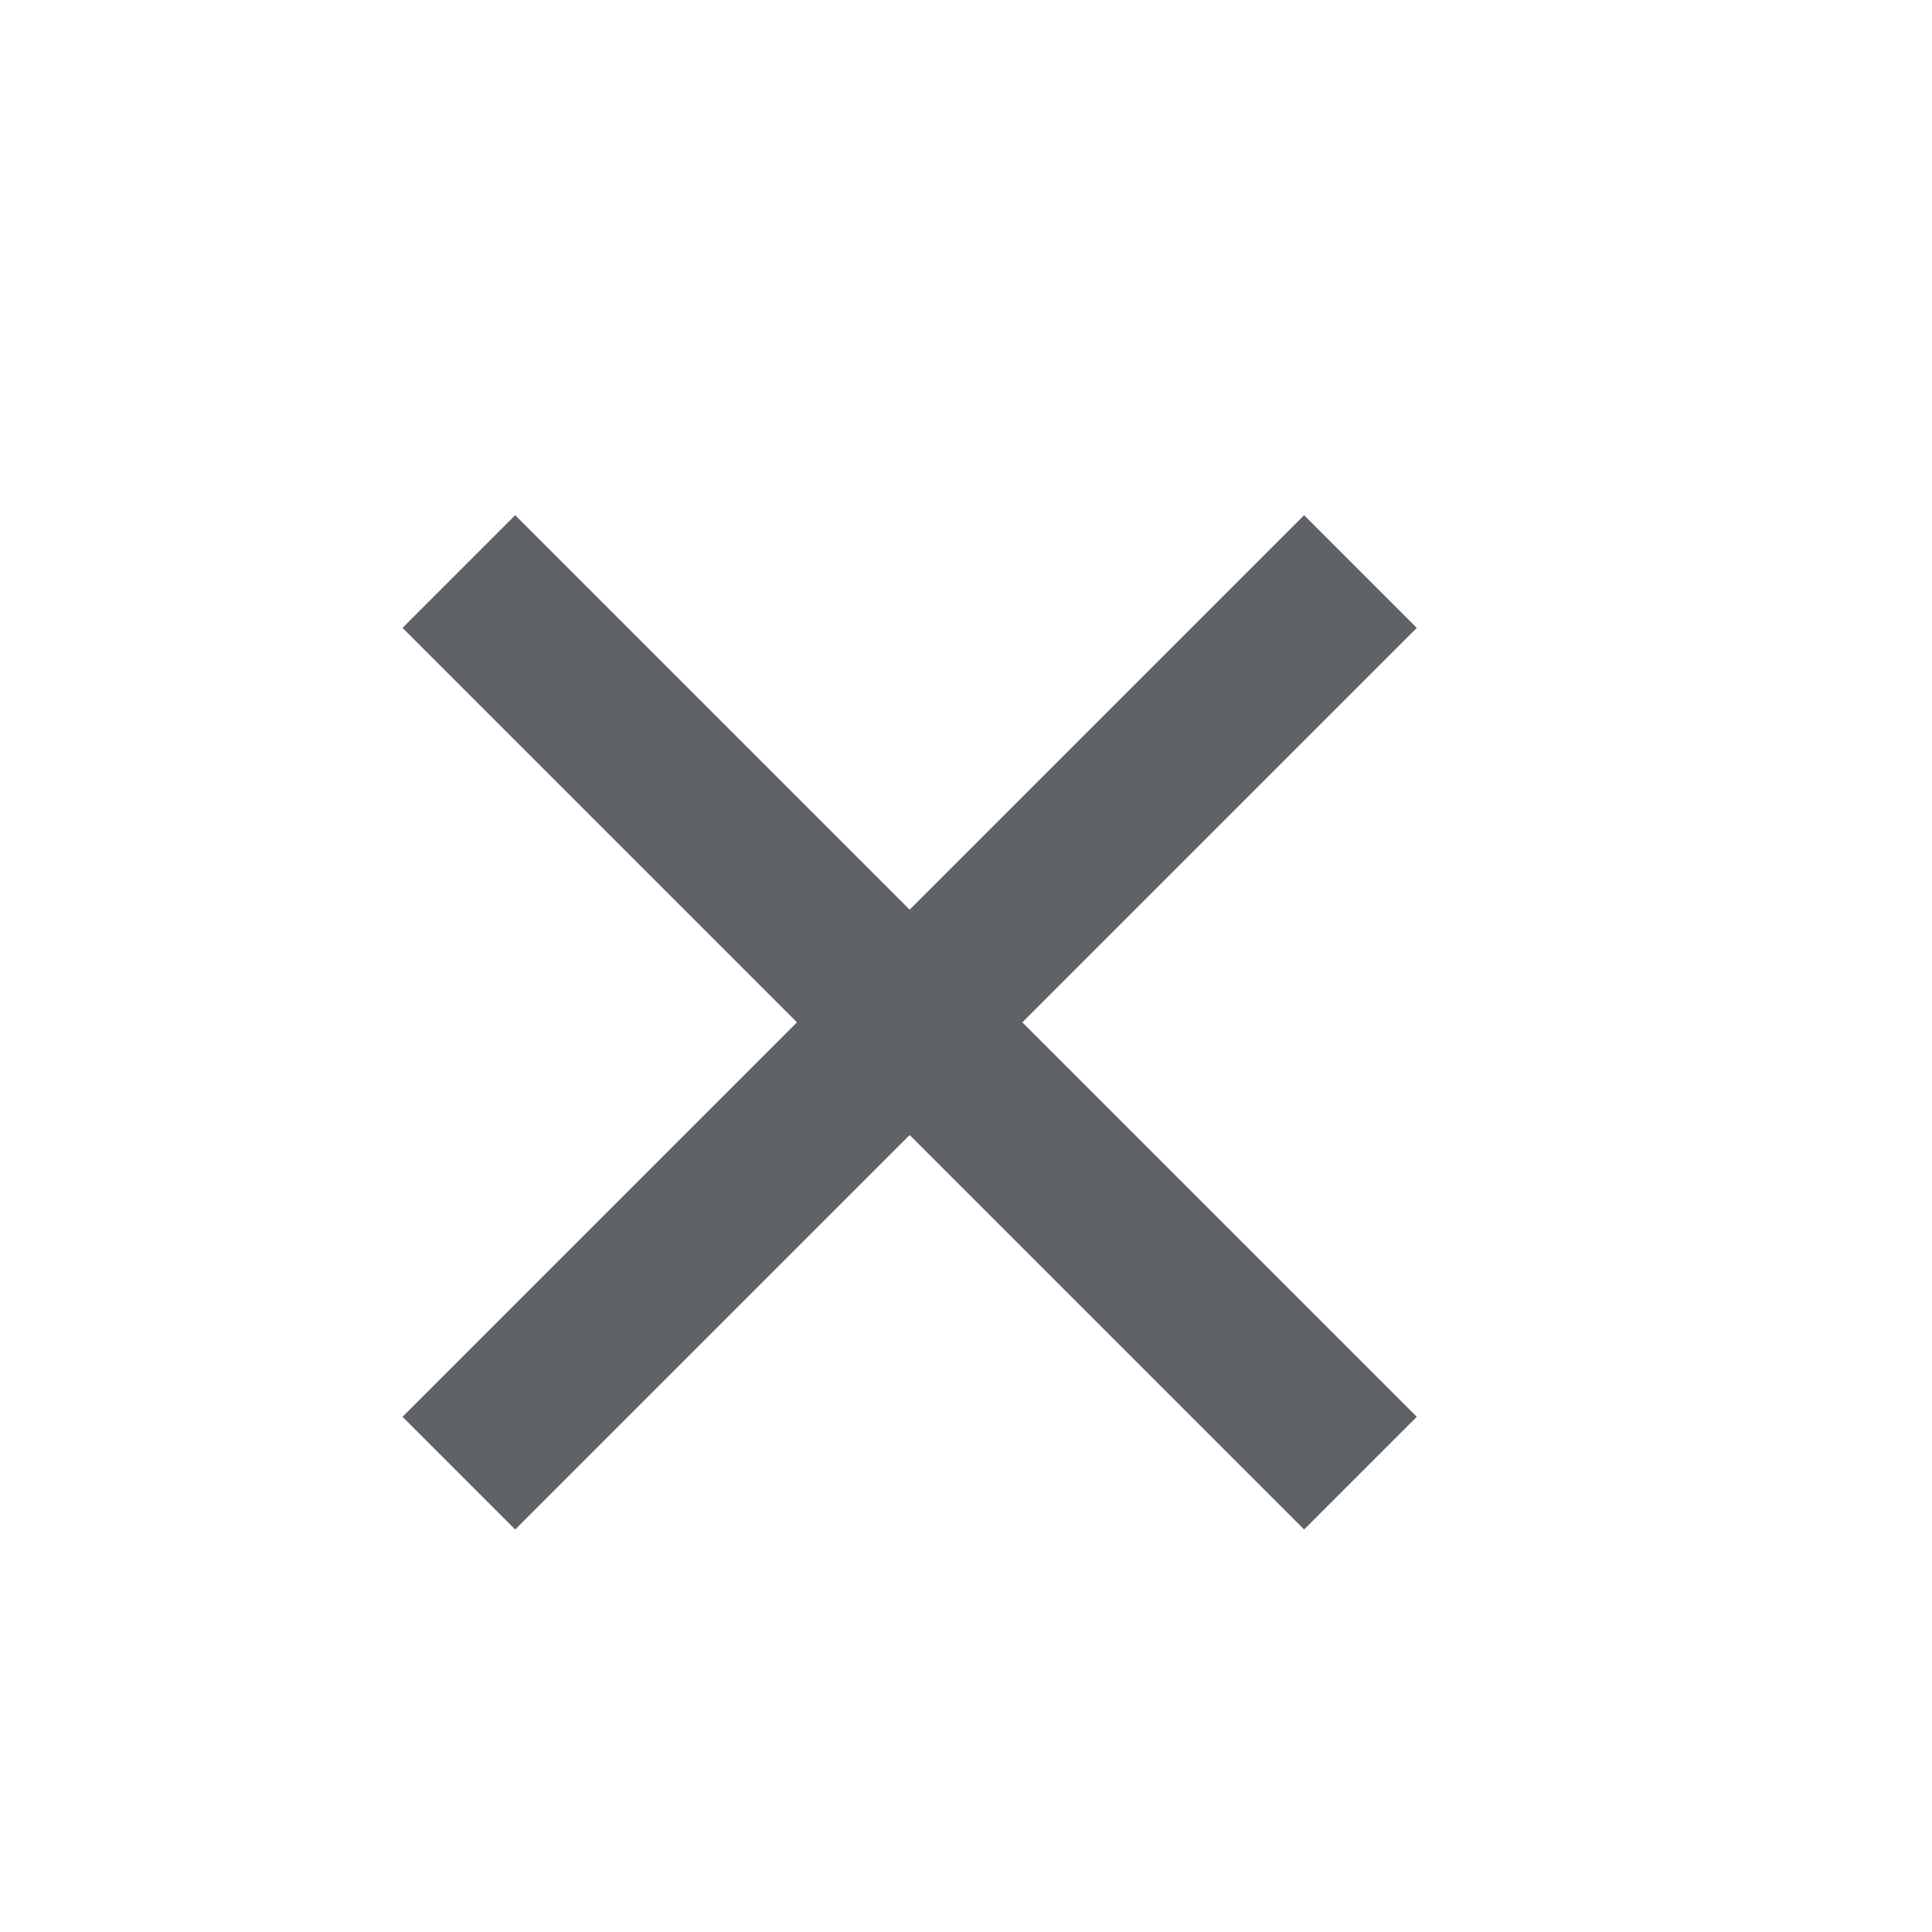 <svg xmlns="http://www.w3.org/2000/svg" height="24px" viewBox="0 -960 960 960" width="24px" fill="#5f6368"><path d="m256-200-56-56 448-448 56 56 -448 448 m-56-56 448-448 56 56 -448 448 m 392 0 56 -56 -448-448 -56 56 448 448"/></svg>
